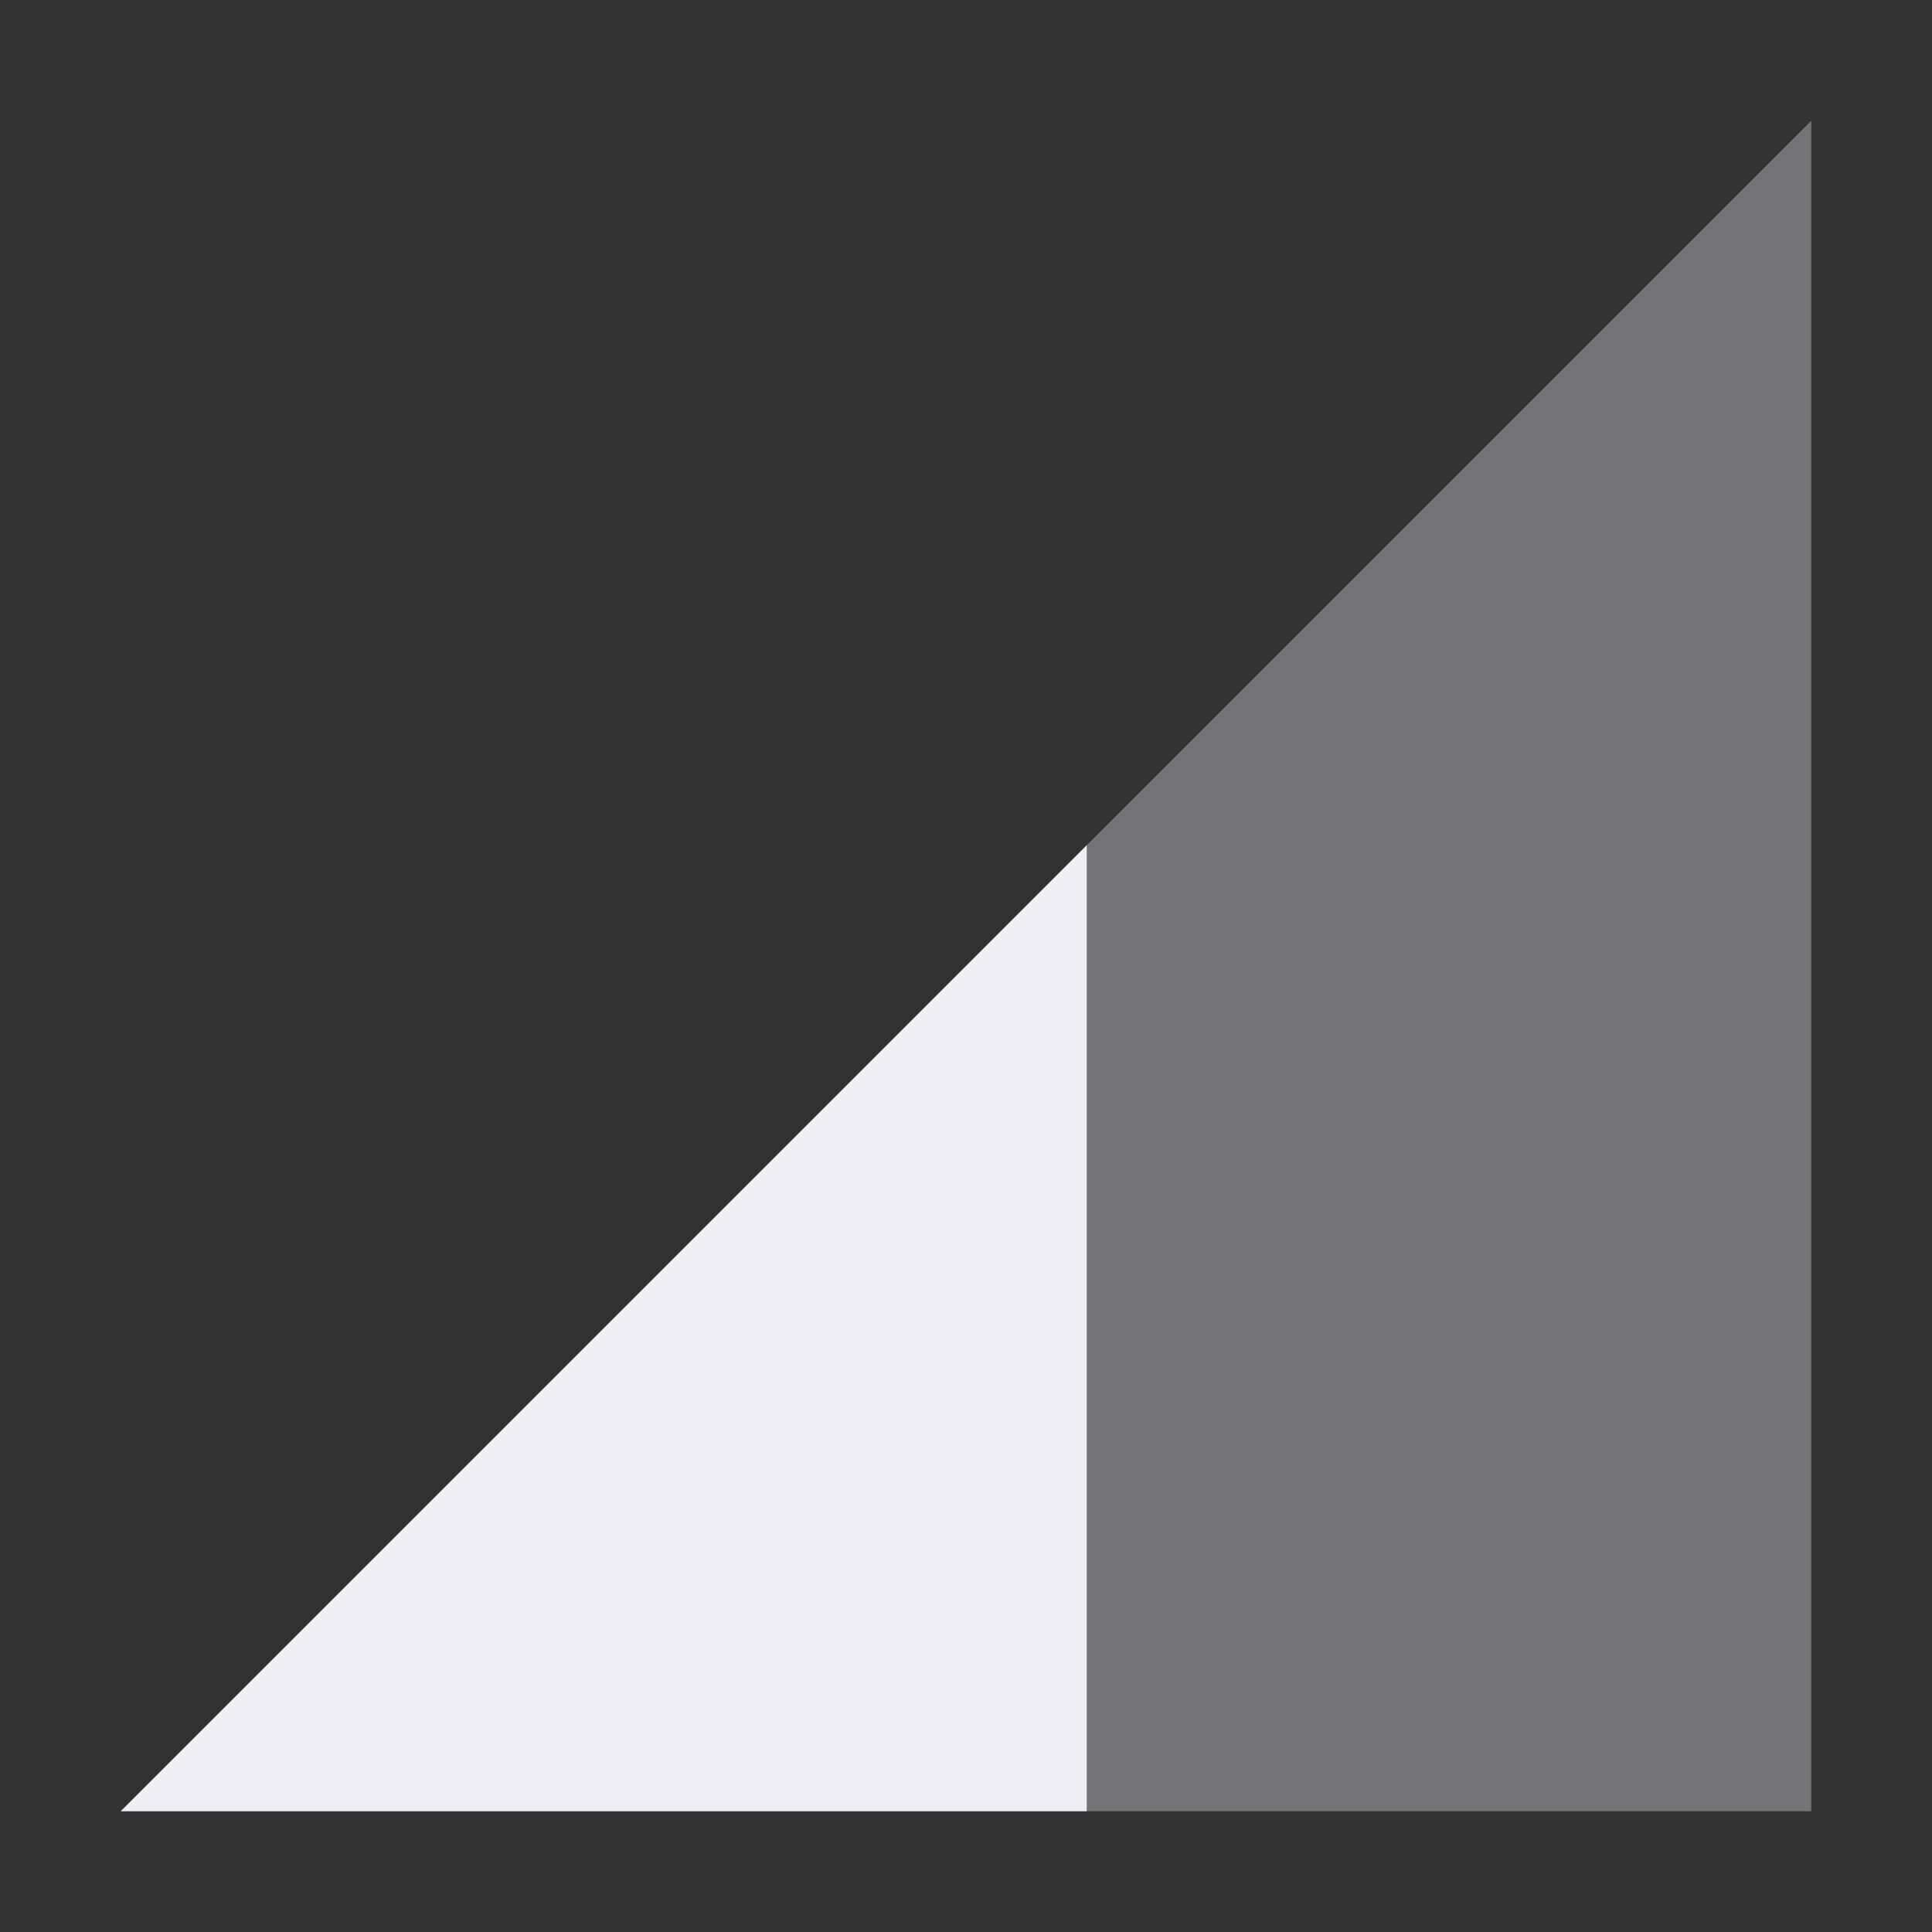 <svg xmlns="http://www.w3.org/2000/svg" width="16" height="16" version="1.1">
 <rect width="100%" height="100%" fill="#333333" stroke="none"/>
 <path style="opacity:.35;fill:#eeeef4" d="M 1,15 15,1 V 15 Z"/>
 <path style="fill:#eeeef4" d="M 9,7 1,15 H 9 Z"/>
</svg>

